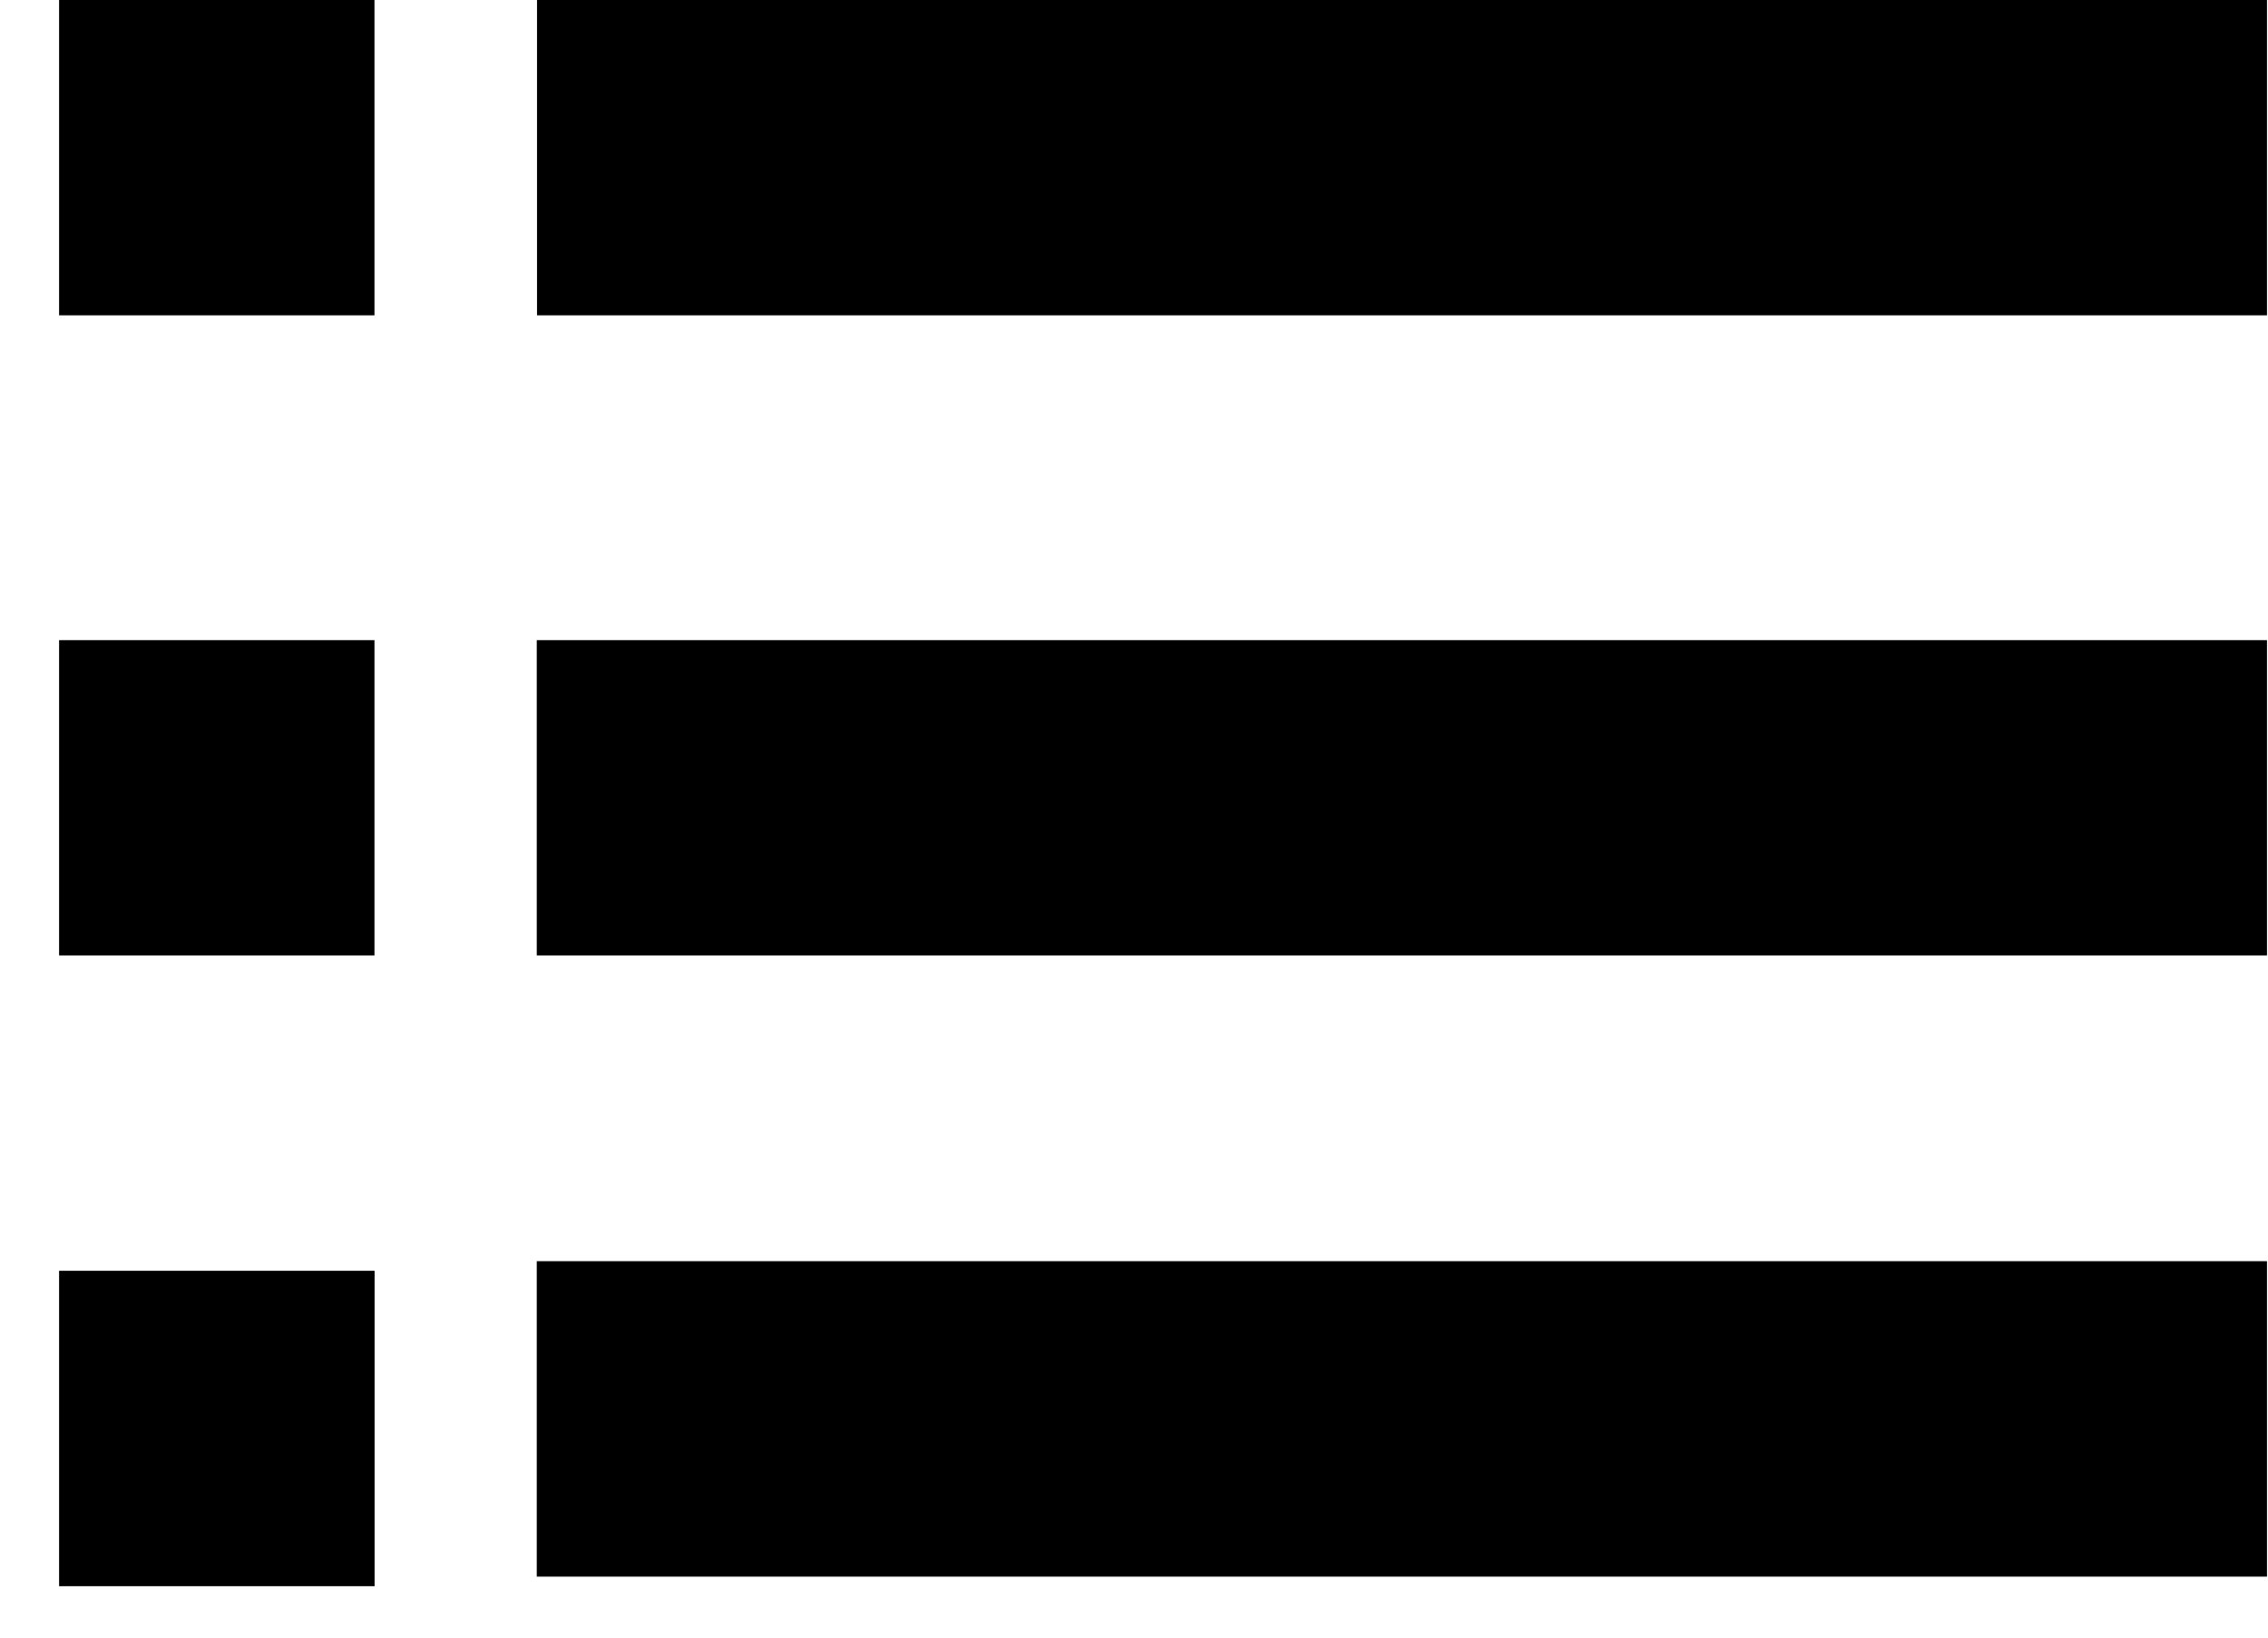 <svg width="18" height="13" fill="none" xmlns="http://www.w3.org/2000/svg"><path fill-rule="evenodd" clip-rule="evenodd" d="M17.99 0H4.262v2.503h13.73V0zM4.262 5.082h13.73v2.503H4.26V5.082zm0 4.93h13.73v2.504H4.26v-2.504zm-3.792.076h2.503v2.504H.469v-2.504zm2.503-5.006H.469v2.503h2.503V5.082zM.469 0h2.503v2.503H.469V0z" fill="#000"/></svg>
